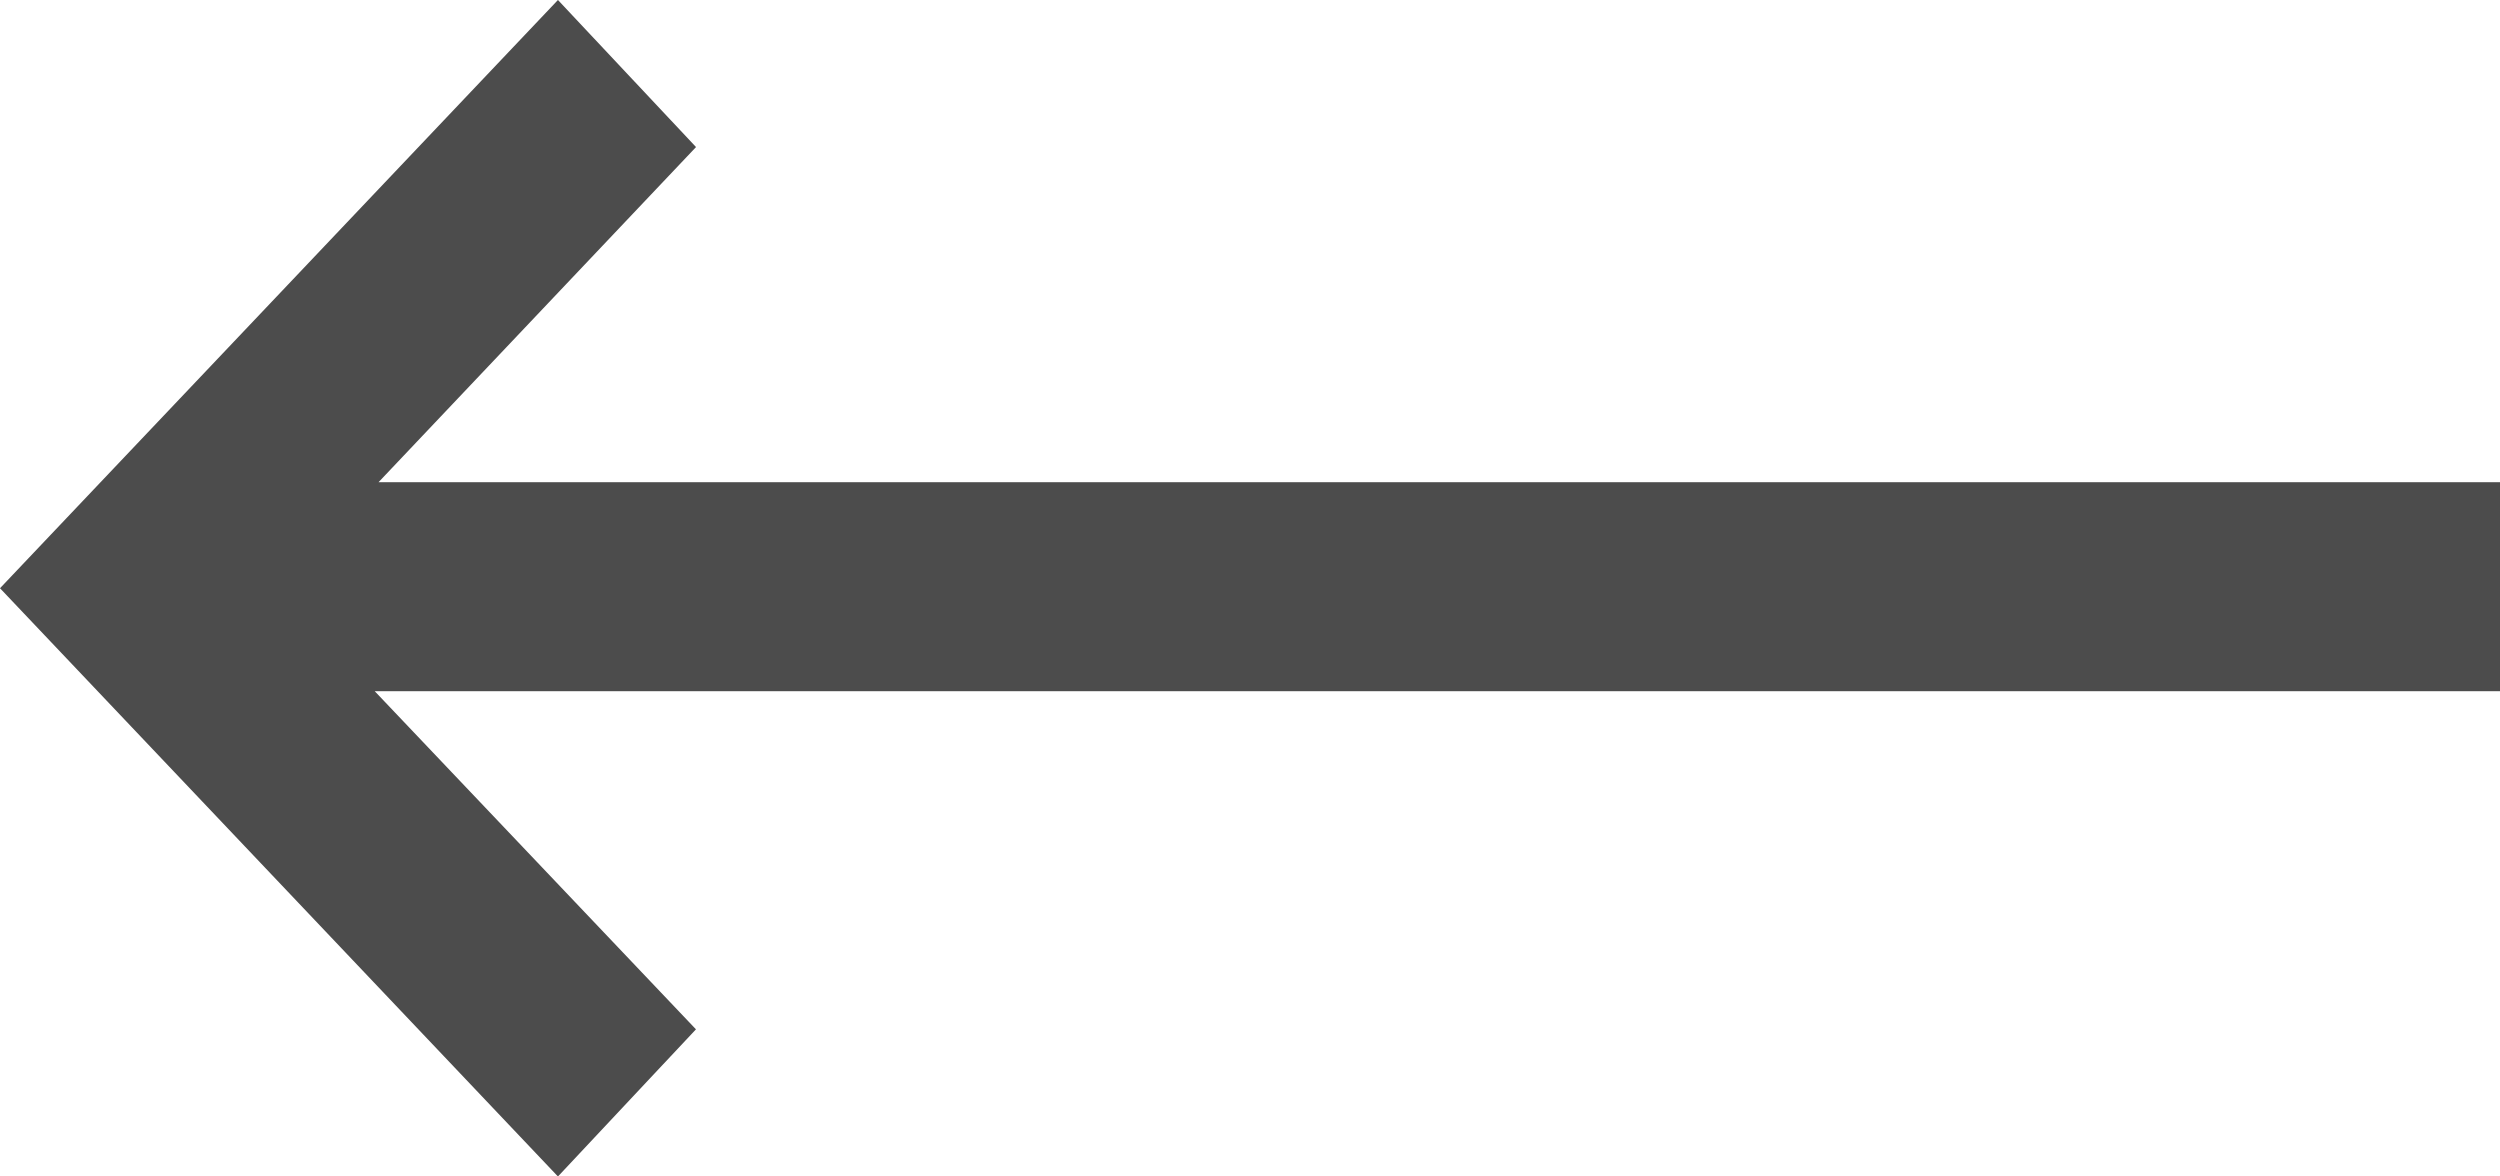 <svg id="Arrow-left" xmlns="http://www.w3.org/2000/svg" width="17" height="8" viewBox="0 0 17 8">
  <path id="Shape" d="M4.733,7l-2.185-2.3H17V3.279H2.574L4.733,1,3.794,0,0,4,3.794,8l.938-1Z" fill="#4c4c4c"/>
</svg>
